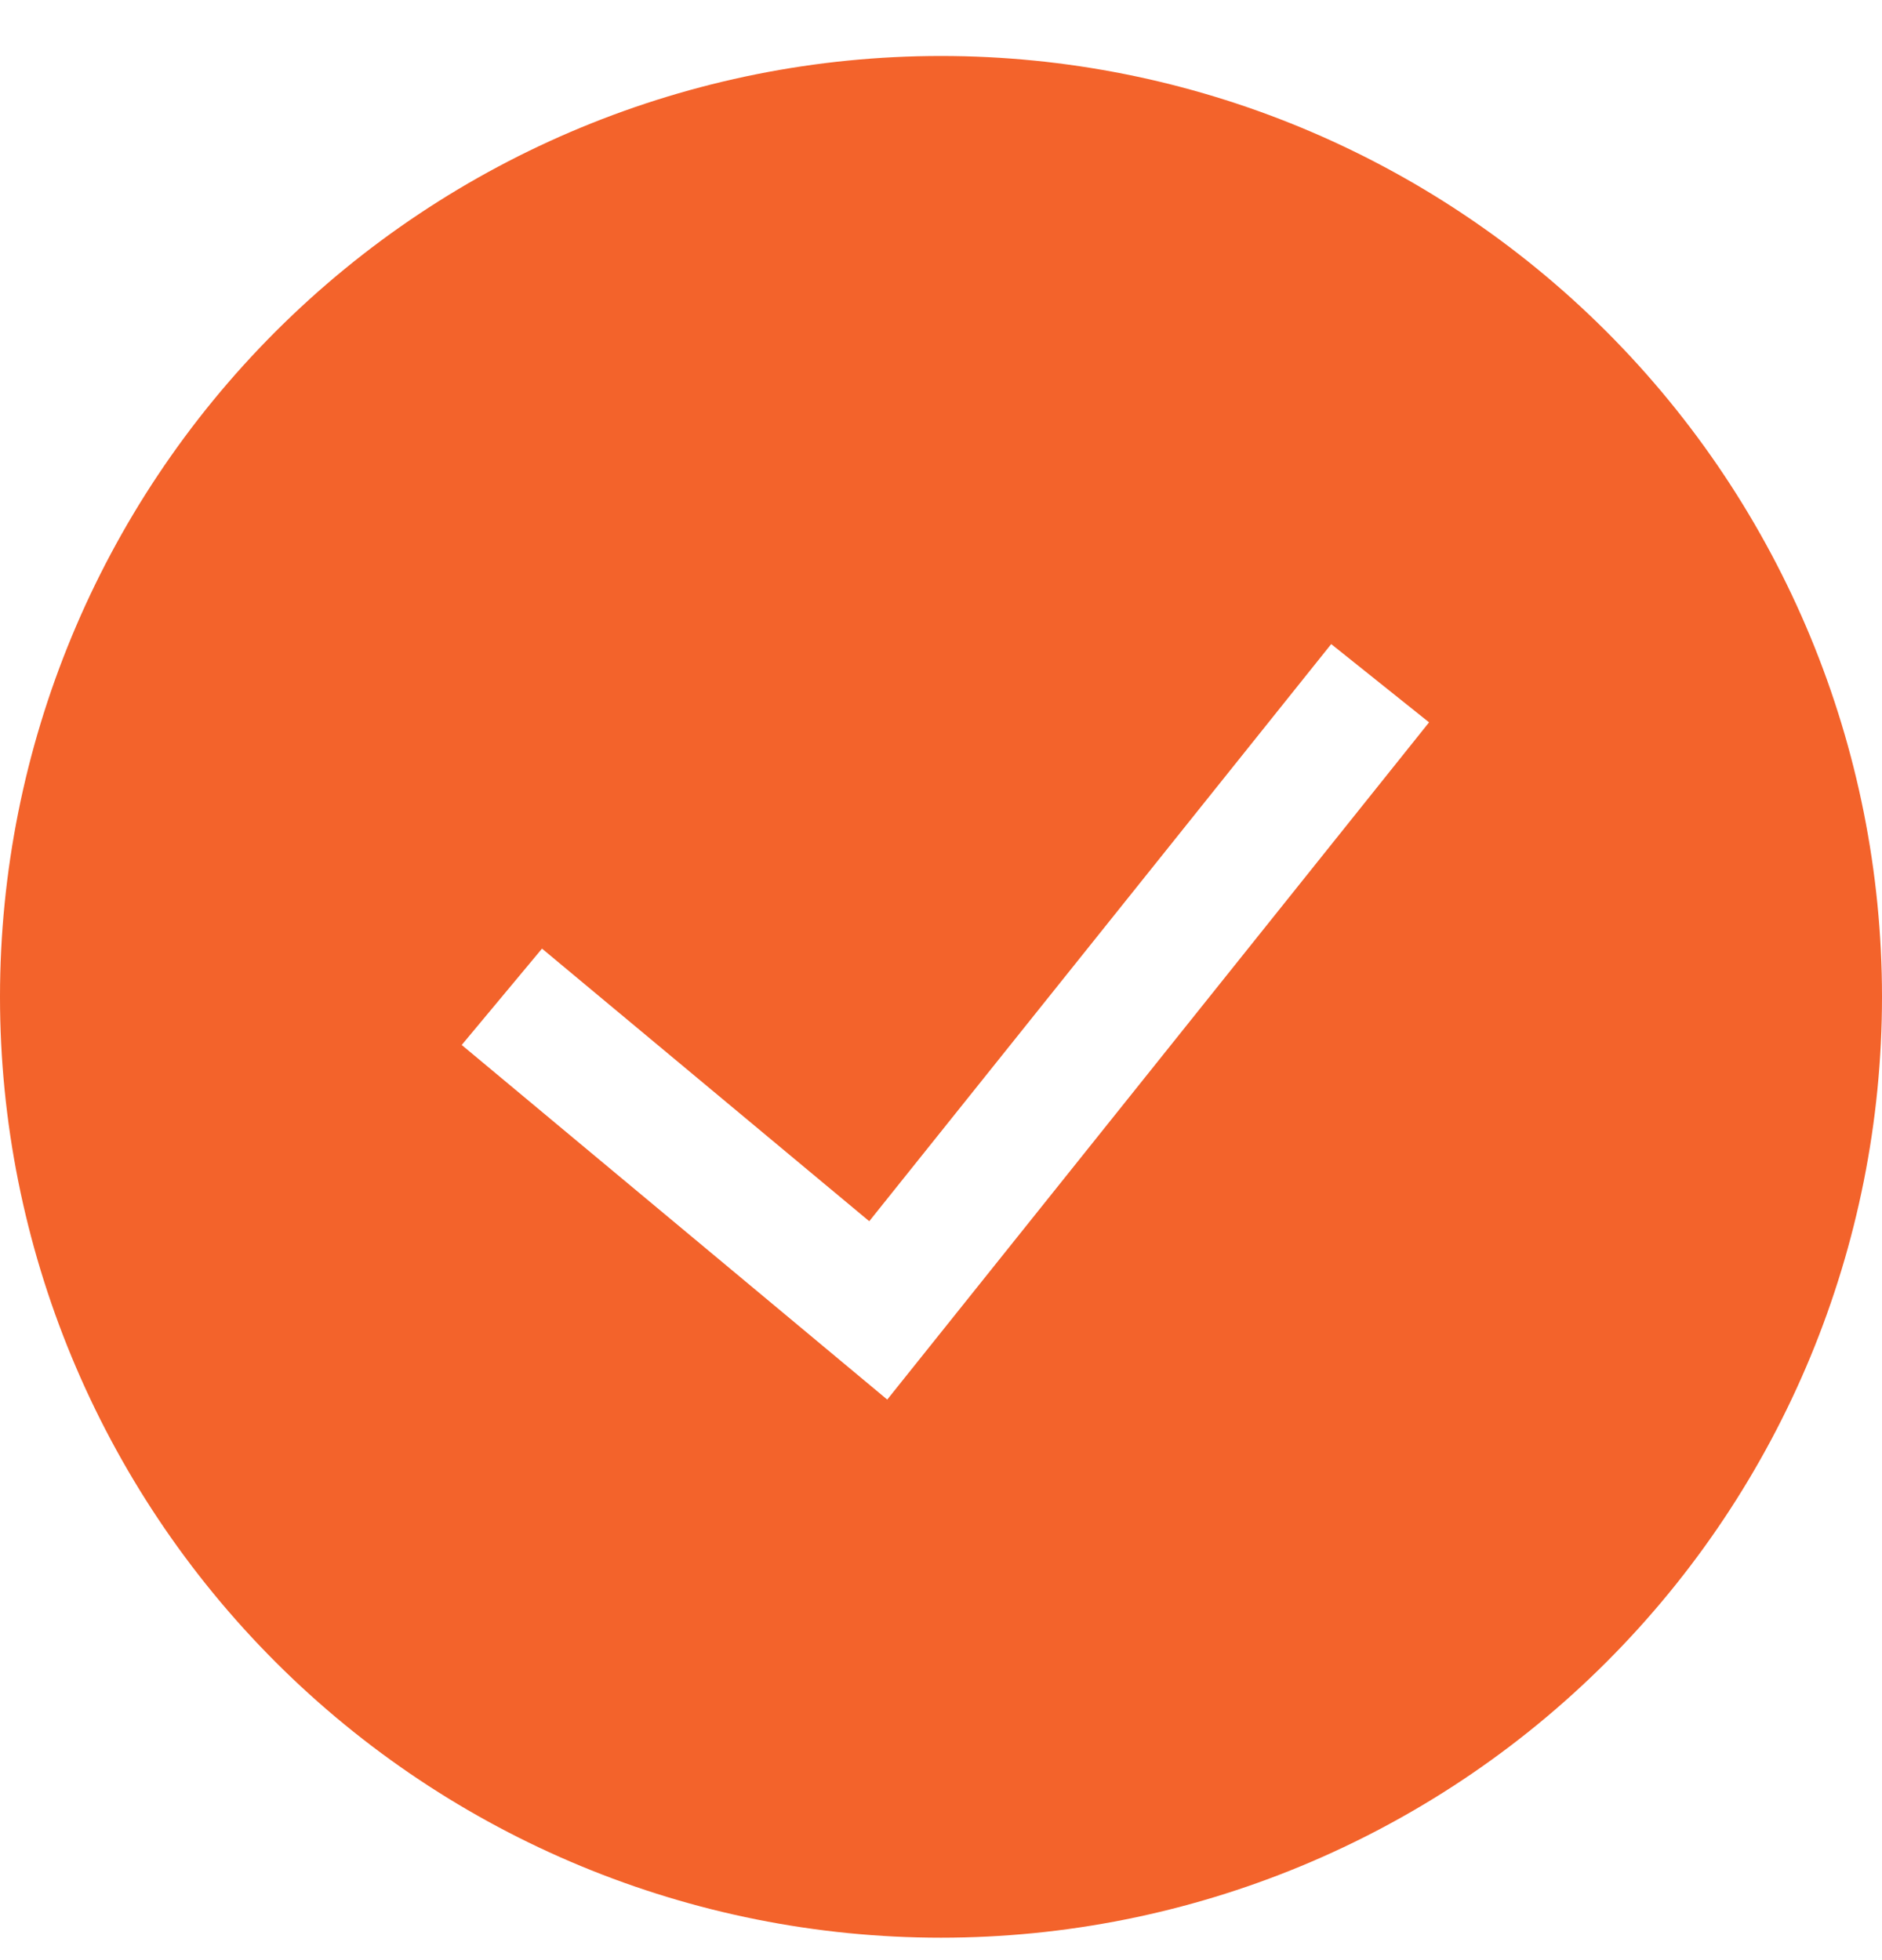 <svg width="24" height="25" viewBox="0 0 24 25" fill="none" xmlns="http://www.w3.org/2000/svg">
<path fill-rule="evenodd" clip-rule="evenodd" d="M0 12.714C0 9.531 1.264 6.479 3.515 4.228C5.765 1.978 8.817 0.714 12 0.714C15.183 0.714 18.235 1.978 20.485 4.228C22.736 6.479 24 9.531 24 12.714C24 15.896 22.736 18.949 20.485 21.199C18.235 23.449 15.183 24.714 12 24.714C8.817 24.714 5.765 23.449 3.515 21.199C1.264 18.949 0 15.896 0 12.714H0ZM11.315 17.85L18.224 9.213L16.976 8.215L11.085 15.576L6.912 12.099L5.888 13.328L11.315 17.851V17.85Z" fill="#F3632B"/>
</svg>
